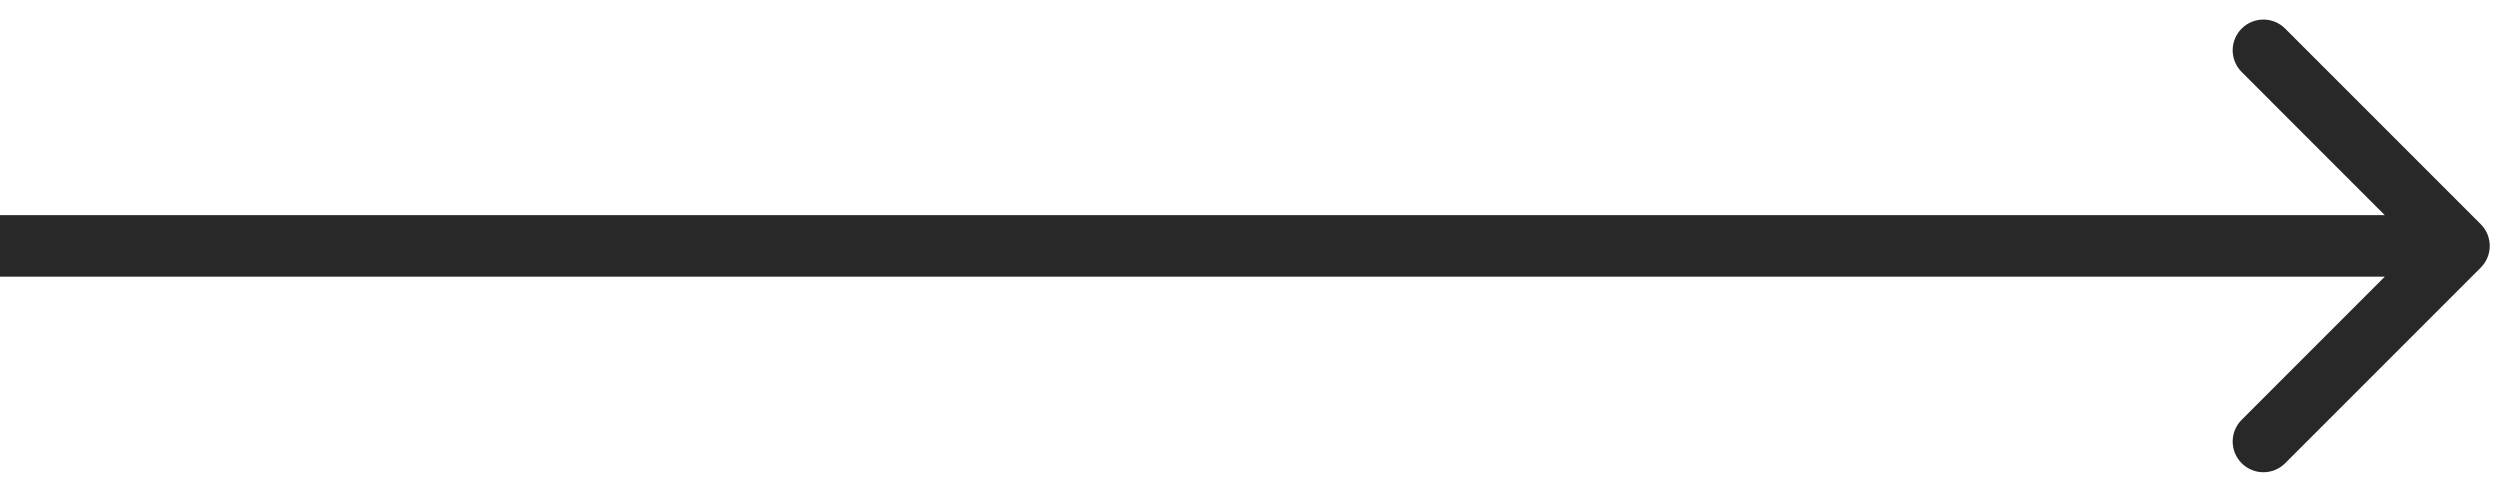<svg width="61" height="12" viewBox="0 0 61 12" fill="none" xmlns="http://www.w3.org/2000/svg">
<path d="M60.53 6.53C60.823 6.237 60.823 5.763 60.53 5.47L55.757 0.697C55.465 0.404 54.99 0.404 54.697 0.697C54.404 0.99 54.404 1.464 54.697 1.757L58.939 6L54.697 10.243C54.404 10.536 54.404 11.01 54.697 11.303C54.99 11.596 55.465 11.596 55.757 11.303L60.53 6.53ZM-6.55671e-08 6.75L60 6.75L60 5.25L6.55671e-08 5.25L-6.55671e-08 6.75Z" fill="#282828"/>
</svg>
